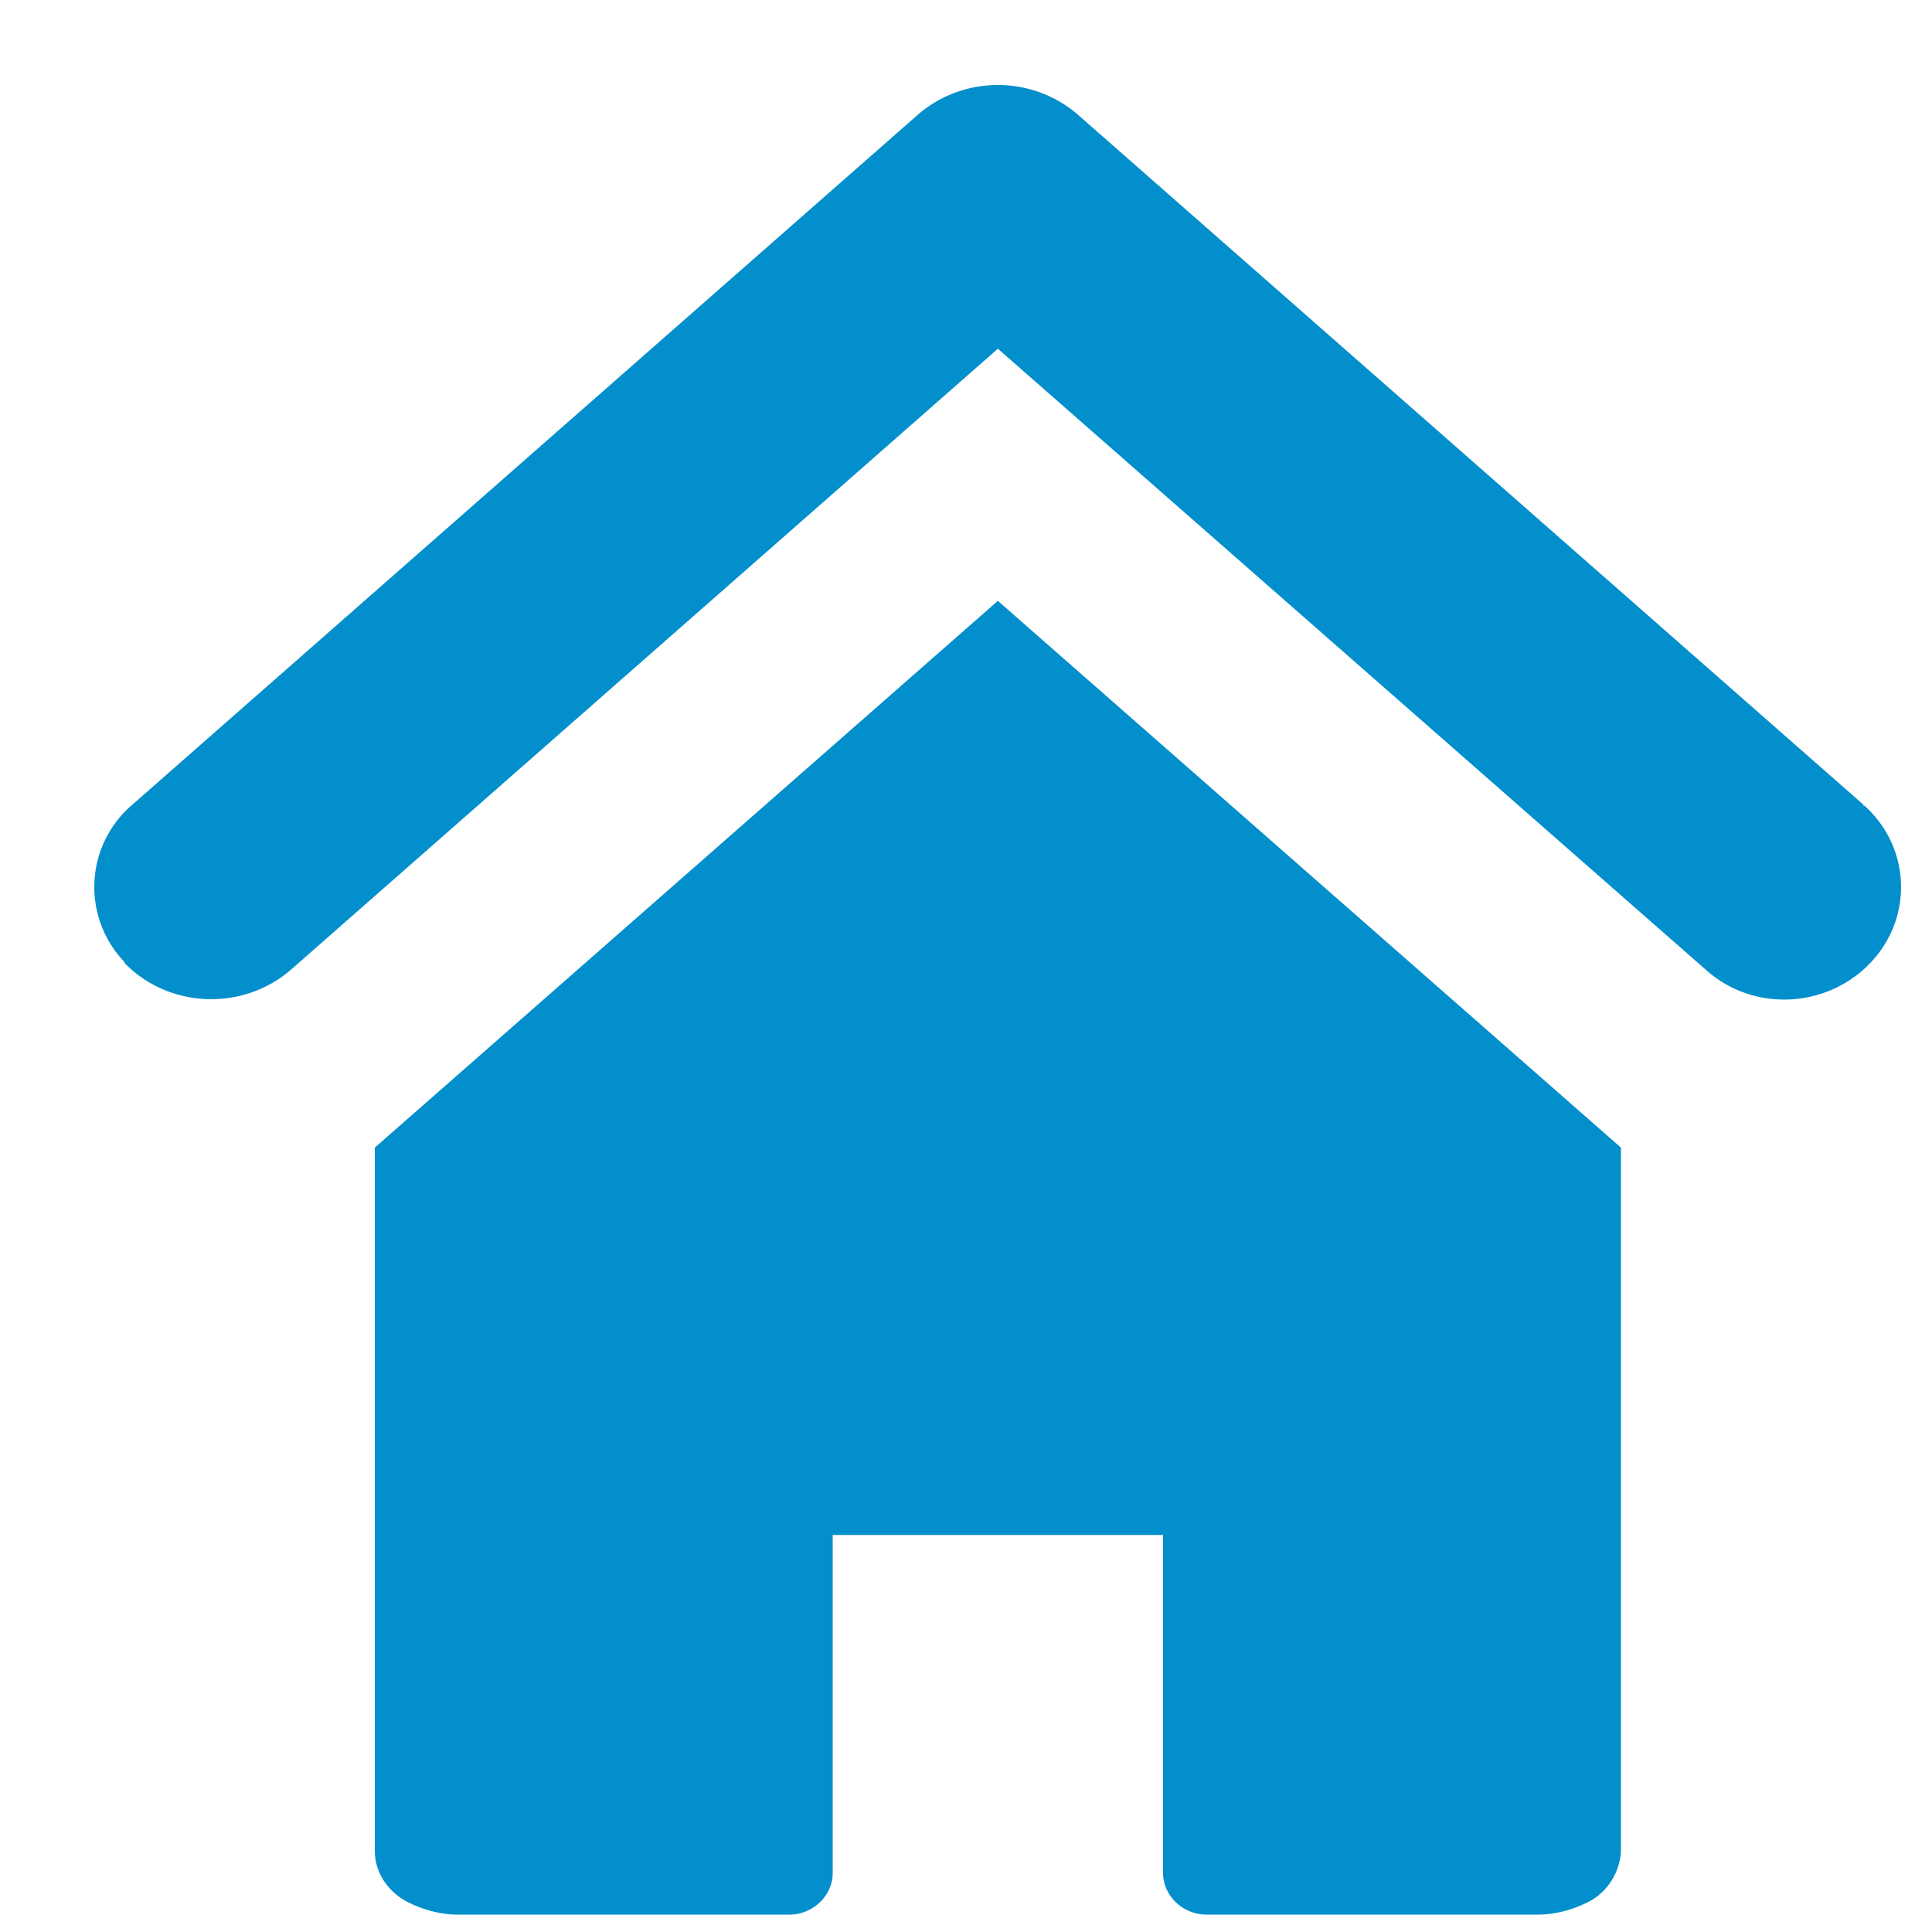 <svg xmlns="http://www.w3.org/2000/svg" width="20" height="20" viewBox="0 0 20 20"><path fill="#028fcc" d="M19.29 8.33l-8.14-7.15c-.47-.4-1.17-.4-1.64 0L1.37 8.33a1.12 1.12 0 0 0-.08 1.63v.01c.46.47 1.22.5 1.72.07l7.32-6.43 7.33 6.43c.49.44 1.25.4 1.7-.07.45-.47.42-1.2-.06-1.63h-.01zM3.88 11.88v7.28c0 .22.13.42.34.53.16.08.34.13.52.13h3.43c.25 0 .45-.2.45-.43v-3.5h3.42v3.5c0 .23.2.43.45.43h3.43c.18 0 .36-.05.52-.13.2-.1.33-.31.34-.53v-7.28l-6.45-5.66z"/></svg>